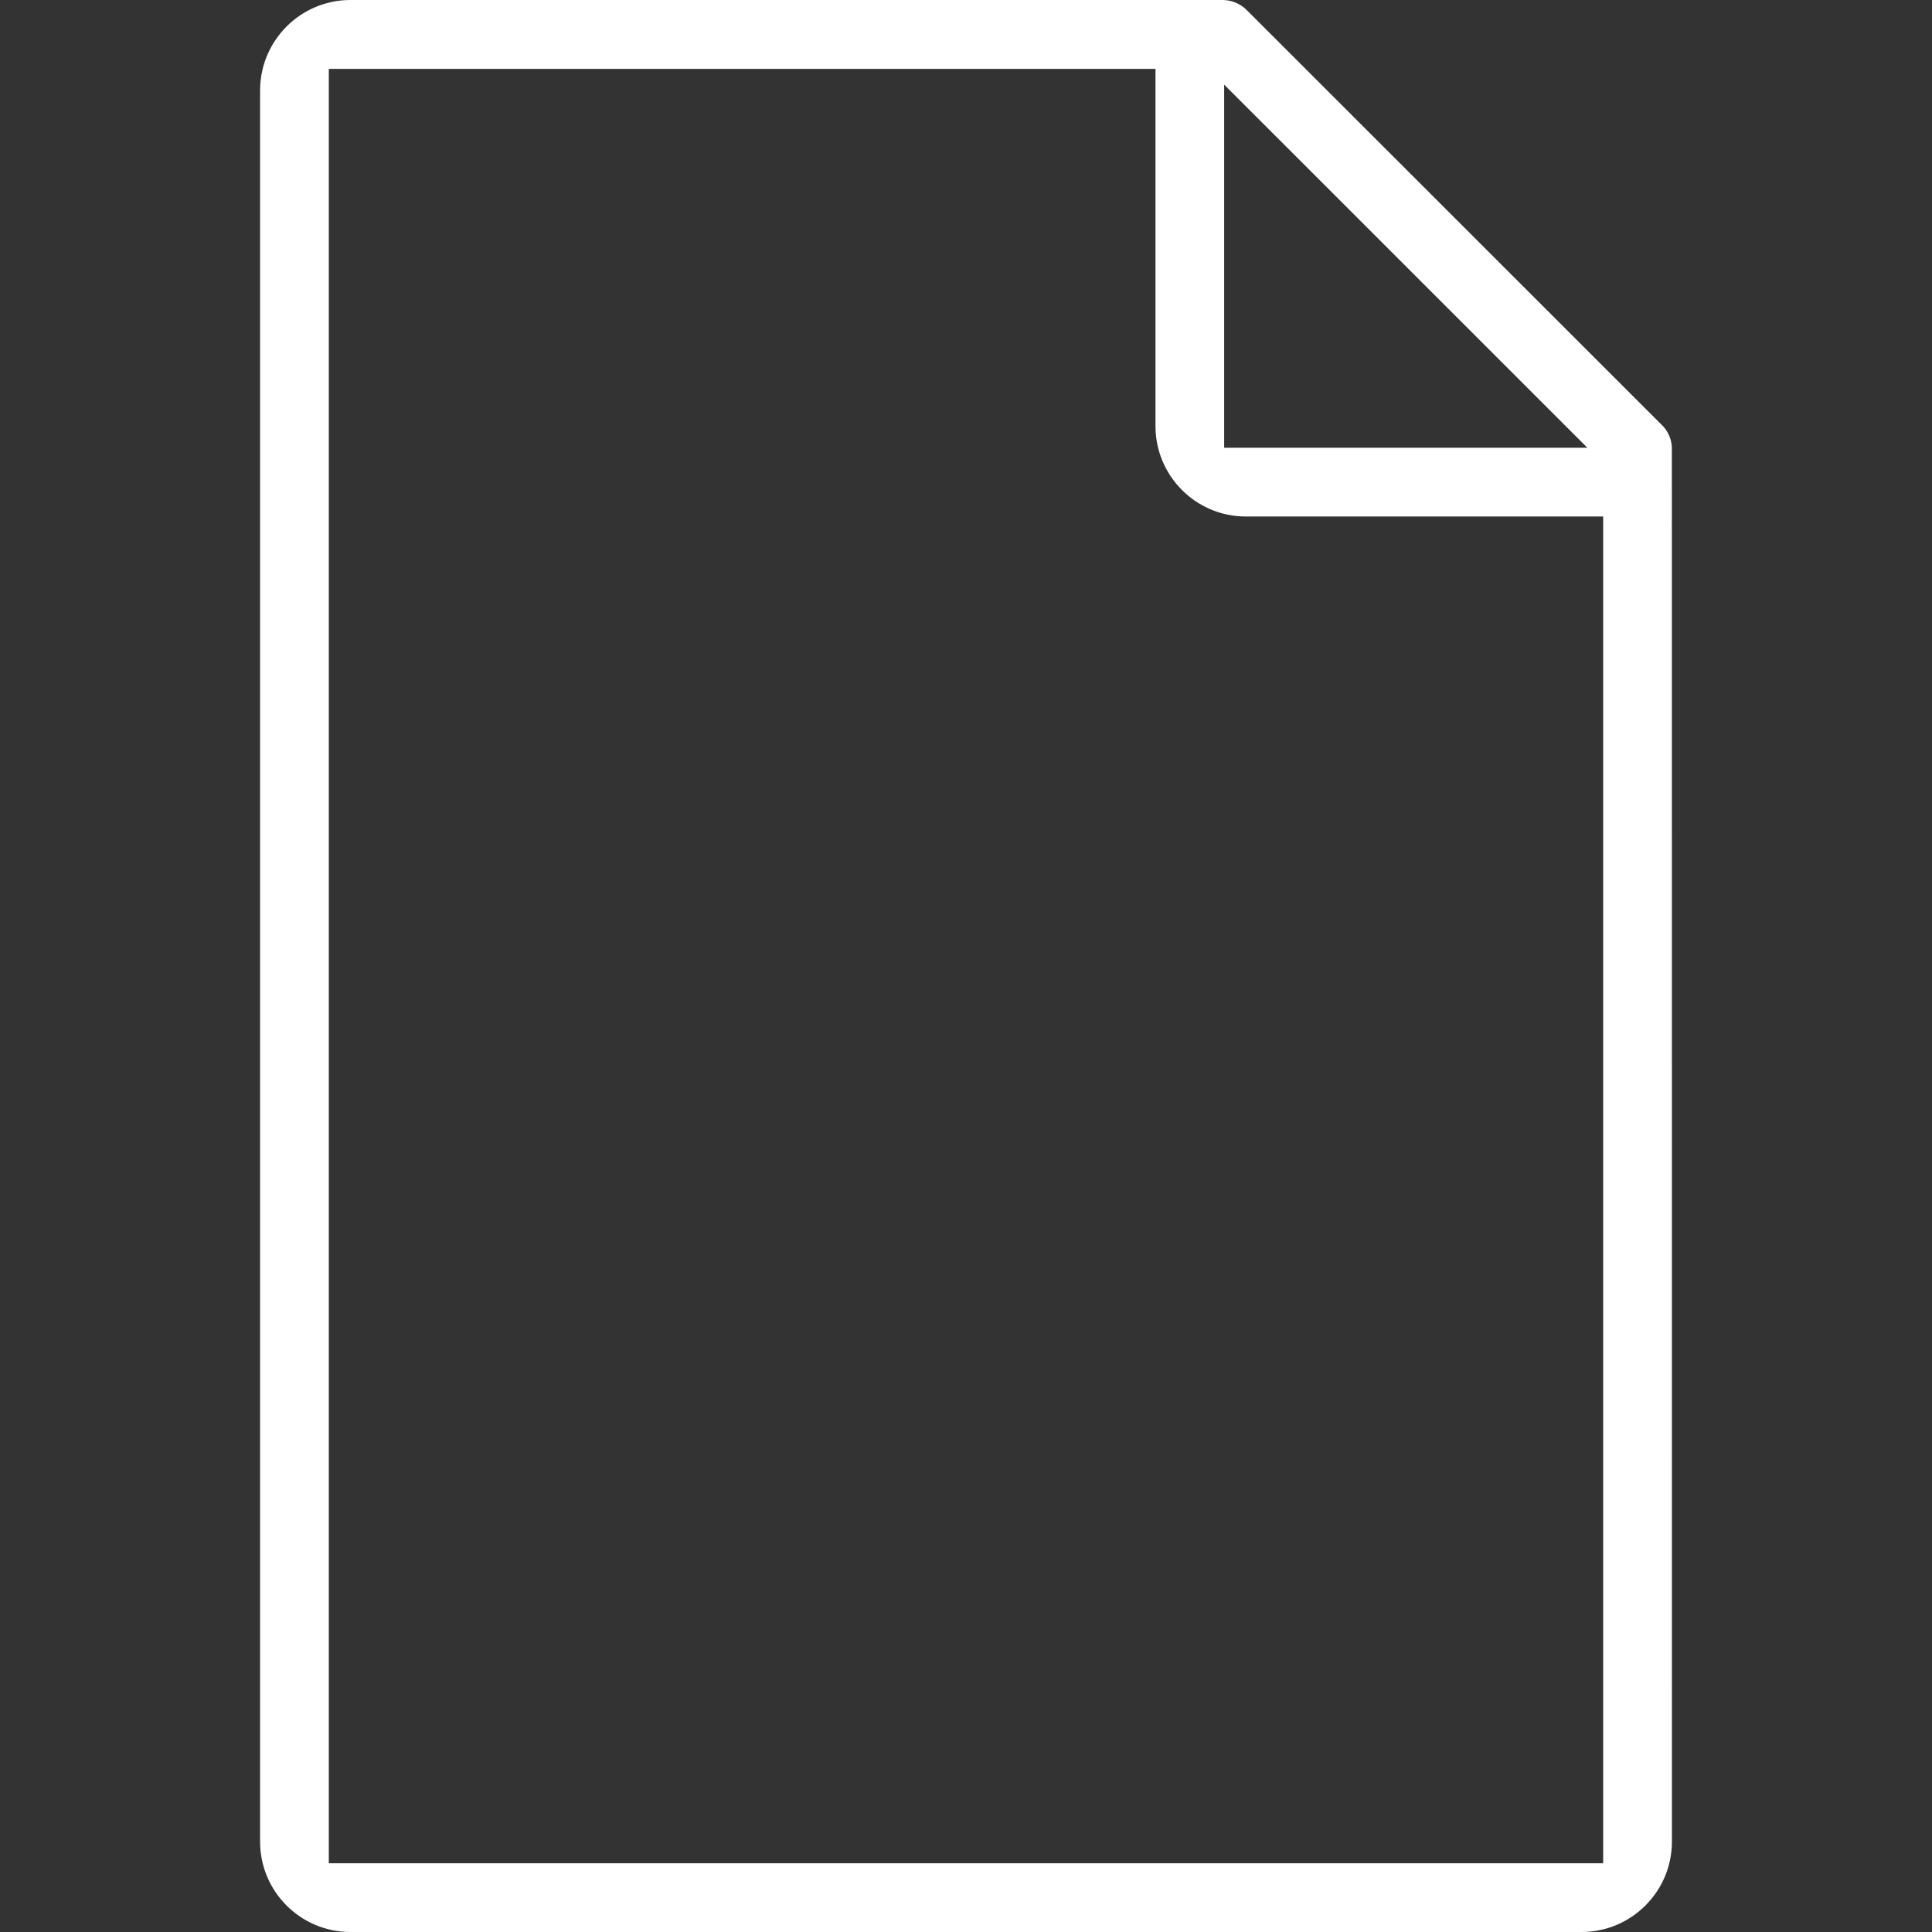 <svg height='100px' width='100px'  fill="#ffffff" xmlns="http://www.w3.org/2000/svg" xmlns:xlink="http://www.w3.org/1999/xlink" version="1.1" x="0px" y="0px" viewBox="0 0 512 512" enable-background="new 0 0 512 512" xml:space="preserve"><rect x="0" y="0" width="512" height="512" fill="#333333" stroke="none"/><path d="M443.059,118.625c-0.062-2.375-1.141-4.688-3.016-6.359L330.293,2.562C328.574,0.922,326.34,0,323.98,0H92.863  C79.66,0,68.926,10.75,68.926,23.969v464.094C68.926,501.266,79.66,512,92.863,512h326.273c13.188,0,23.938-10.734,23.938-23.938  L443.059,118.625z M324.418,22.422l96.25,96.234h-96.25V22.422z M424.855,493.781H87.137V18.25h219.078v94.688  c0,13.188,10.734,23.938,23.922,23.938h94.719V493.781z"></path></svg>